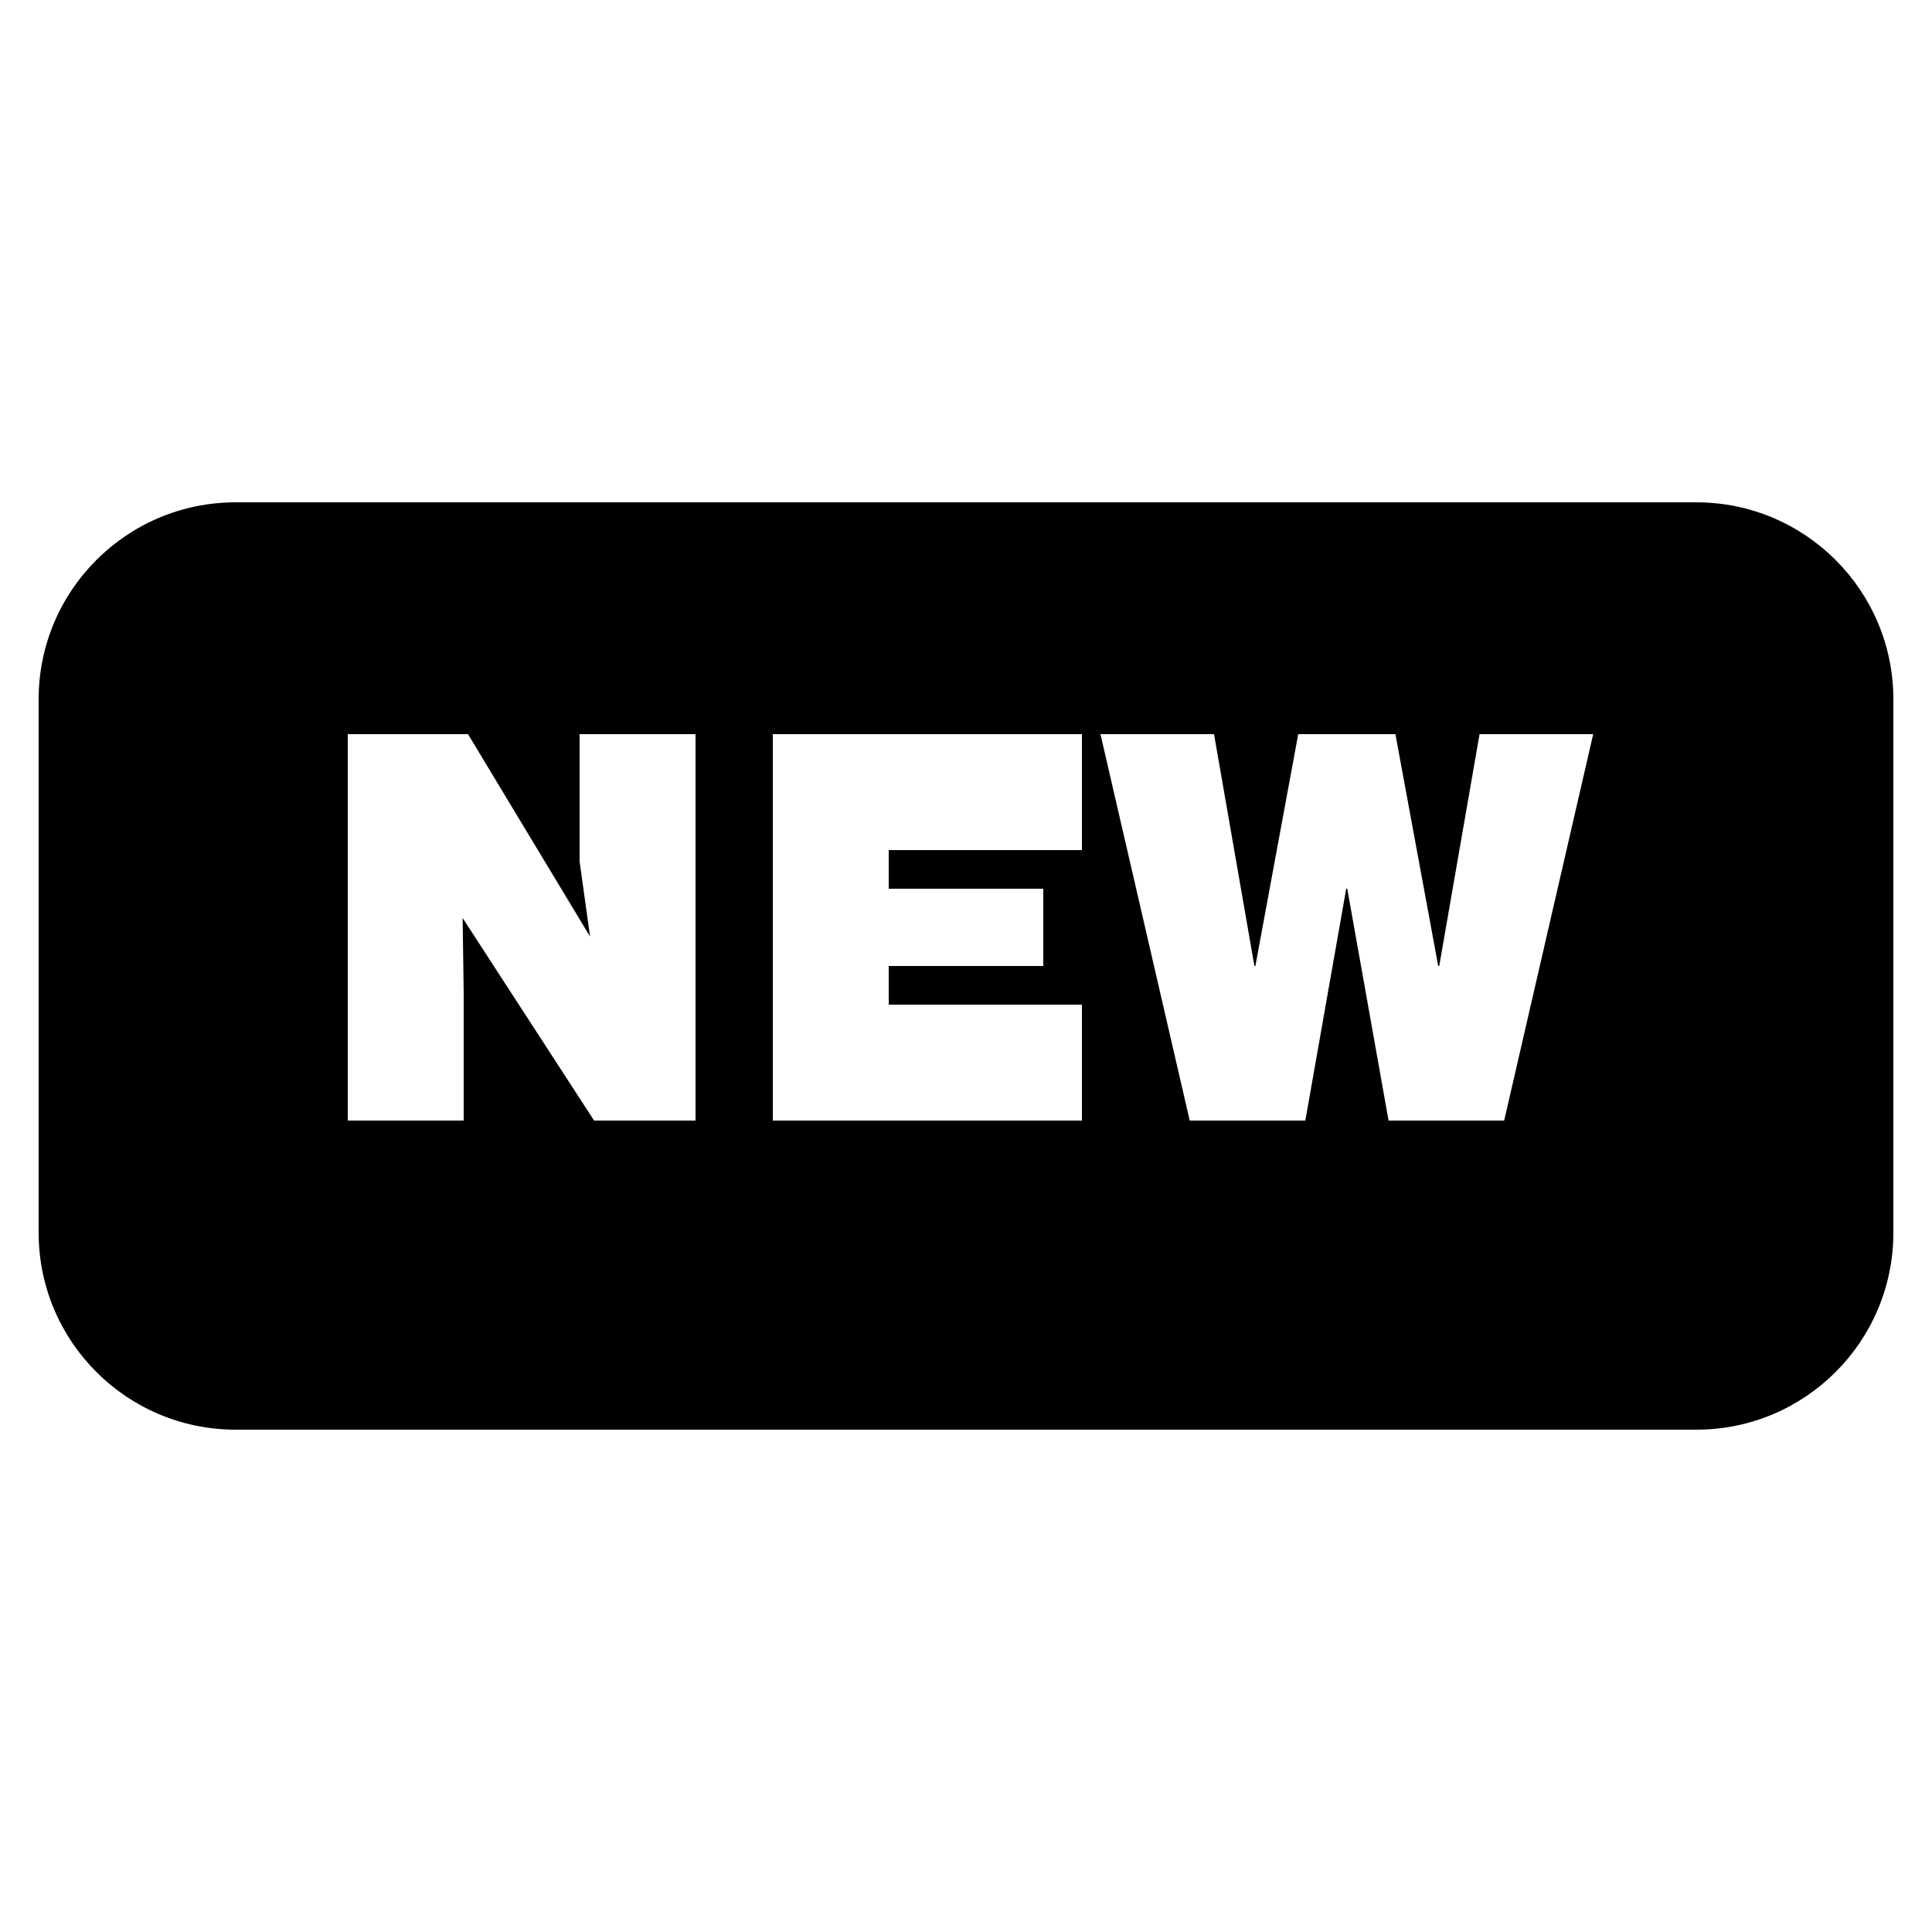 <?xml version="1.0" encoding="utf-8"?>
<!-- Generator: Adobe Illustrator 16.0.0, SVG Export Plug-In . SVG Version: 6.00 Build 0)  -->
<!DOCTYPE svg PUBLIC "-//W3C//DTD SVG 1.1//EN" "http://www.w3.org/Graphics/SVG/1.1/DTD/svg11.dtd">
<svg version="1.1" id="Layer_1" xmlns="http://www.w3.org/2000/svg" xmlns:xlink="http://www.w3.org/1999/xlink" x="0px" y="0px"
	 width="50px" height="50px" viewBox="0 0 50 50" enable-background="new 0 0 50 50" xml:space="preserve">
<g>
	<g>
		<path d="M1373.594,1684h-14.897c-1.513,0-2.695,1.045-2.695,2.563v8.625c0,1.513,1.185,2.813,2.695,2.813h2.067l-2.846,6.896
			l8.635-6.896h7.041c1.515,0,2.406-1.301,2.406-2.813v-8.625C1376,1685.045,1375.107,1684,1373.594,1684z"/>
	</g>
	<path d="M1328.664,1724.442c0,0,4.963,7.524,15.066,7.352c6.516-0.194,15.754-3.069,18.225-12.571c0,0,2.654,0.449,4.541-1.619
		c-2.574,0.357-4.281-0.447-4.281-0.447s3.361-0.098,4.107-2.087c-1.992,0.864-4.453,0.129-4.453,0.129s-1.162-7.113-8.23-7.373
		c0,0,3.779-0.769,3.188-1.641c-0.478-0.632-3.103,0.546-3.103,0.546s1.465-0.646,1.435-1.332c-1.482,0.168-2.845,1.267-2.845,1.267
		s0.414-0.663,0.423-0.943c-3.531,1.959-5.935,9.277-5.935,9.277s-0.895-0.993-2.383-2.074c-3.6-2.115-10.236-4.626-10.236-4.626
		s-0.442,2.737,3.099,4.743c-1.451,0.115-2.179,0.304-2.179,0.304s0,2.908,4.22,3.856c-1.959,0.067-2.601,1.041-2.601,1.041
		s1.103,2.597,4.574,2.387c-2.824,1.453-0.996,3.445,1.314,3.232C1335.186,1730.507,1328.664,1724.442,1328.664,1724.442"/>
</g>
<g>
	<path d="M49,18.098C49,15.283,46.717,13,43.9,13H6.099C3.283,13,1,15.283,1,18.098v13.804C1,34.717,3.283,37,6.099,37h37.803
		C46.717,37,49,34.717,49,31.902V18.098z M18,29h-2.625l-3.402-5.242L12,25.686V29H9V19h3.112l3.159,5.239L15,22.294V19h3V29z
		 M28,29h-8V19h8v3h-5v1h4v2h-4v1h5V29z M38.928,29h-2.992l-1.069-6H34.84l-1.058,6H30.79l-2.31-10h2.939l1.045,6h0.025l1.109-6
		h2.515l1.108,6h0.026l1.044-6h2.941L38.928,29z"/>
</g>
</svg>
